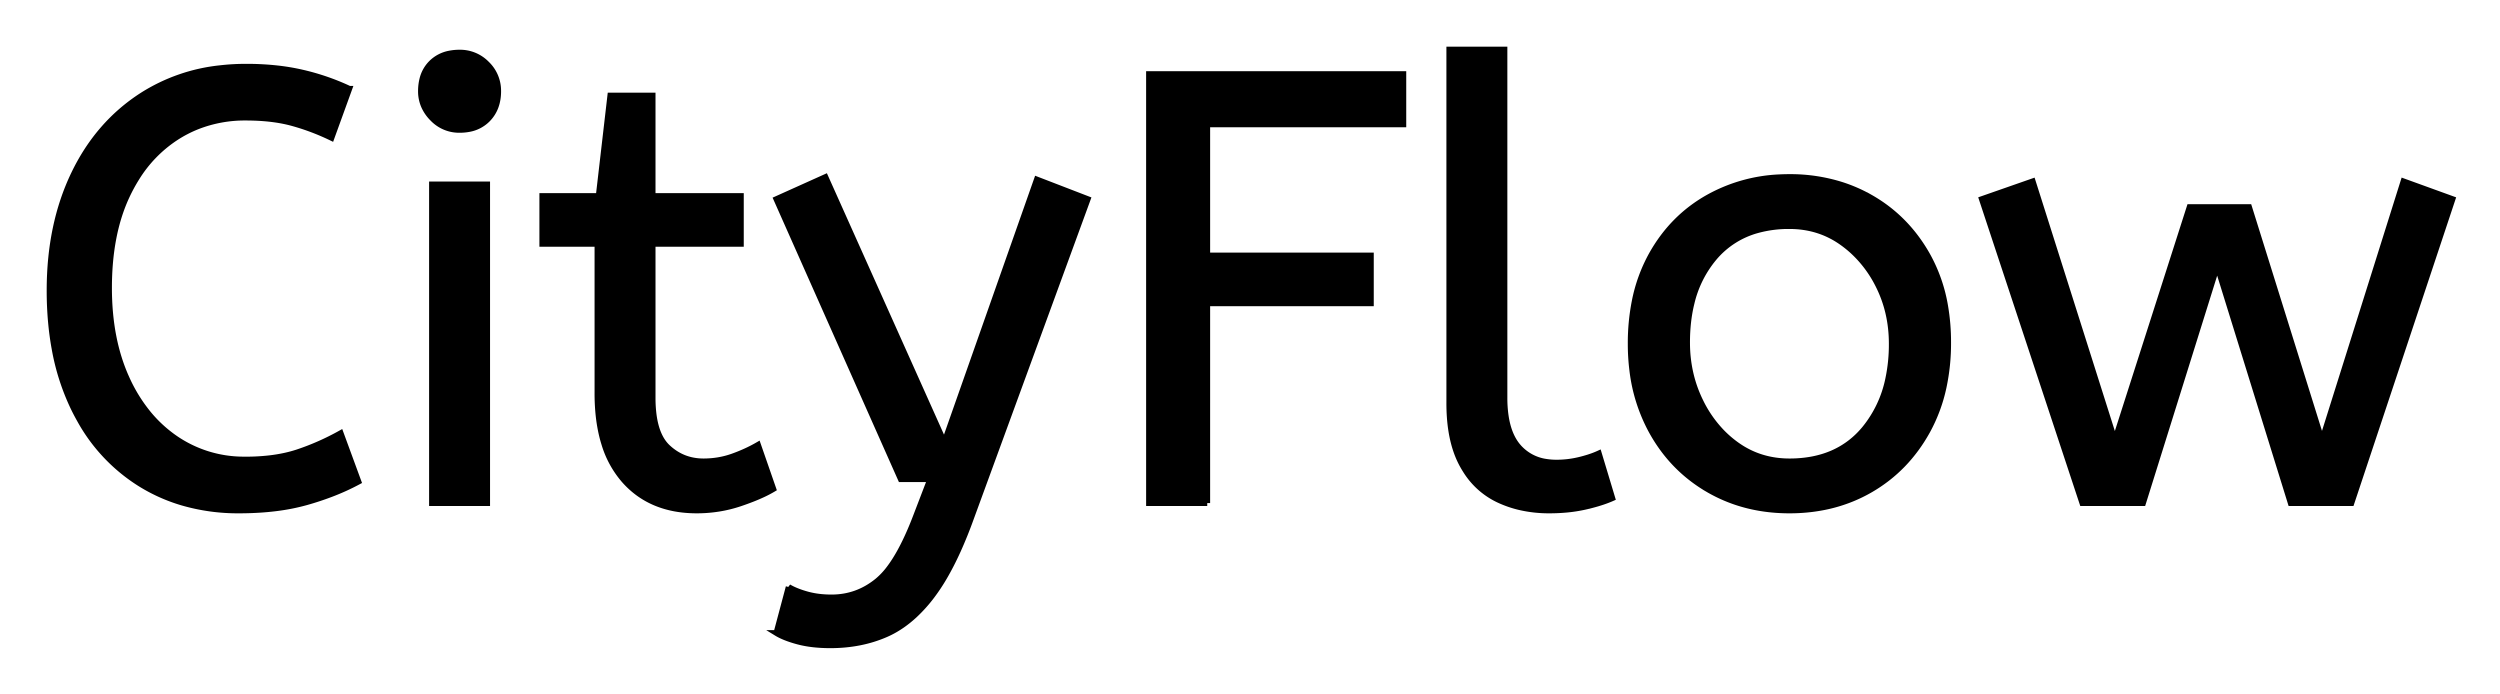 <svg xmlns="http://www.w3.org/2000/svg" role="img" viewBox="-8.09 -8.09 407.94 113.19"><title>CityFlow logo</title><path d="M341.601 74h-9.9l-16.4-49.6 8.3-2.9 13.4 42.3 12.2-38.1h9.7l11.9 38.1 13.3-42.3 8 2.9-16.5 49.6h-9.9l-12-38.7-12.1 38.7zm-223 21.2l2-7.5a9.908 9.908 0 0 0 1.165.574q.822.345 1.835.626a13.514 13.514 0 0 0 2.278.417 17.358 17.358 0 0 0 1.722.083q4.2 0 7.5-2.7a12.003 12.003 0 0 0 1.933-2.061q1.748-2.311 3.407-6.164a58.58 58.58 0 0 0 .96-2.375l2.3-6h-4.8l-20.3-45.7 8-3.6 19.4 43.3 15.1-42.9 8.3 3.2-19.1 52.2a71.728 71.728 0 0 1-2.053 5.086q-1.103 2.44-2.269 4.428a30.86 30.86 0 0 1-1.978 2.986 24.268 24.268 0 0 1-2.878 3.211q-1.914 1.768-4.018 2.807a14.737 14.737 0 0 1-.604.282q-4.1 1.8-9.1 1.8-3 0-5.25-.6t-3.55-1.4zm70.3-21.2h-9.5V4h41.5v8.2h-32v21.4h26.7v7.8h-26.7V74zm-140-67.6l-2.9 8q-3.1-1.5-6.35-2.4-2.793-.773-6.436-.882a40.705 40.705 0 0 0-1.214-.018 21.173 21.173 0 0 0-7.905 1.455 19.981 19.981 0 0 0-3.545 1.845 21.167 21.167 0 0 0-6.366 6.581 26.978 26.978 0 0 0-1.584 2.919q-2.9 6.2-2.9 15 0 8.4 2.85 14.7a25.677 25.677 0 0 0 3.586 5.828 21.423 21.423 0 0 0 4.314 3.972 19.703 19.703 0 0 0 11.145 3.497 23.894 23.894 0 0 0 .405.003 33.715 33.715 0 0 0 3.971-.222q2.476-.294 4.529-.978 3.6-1.2 7-3.1l2.9 7.9a37.561 37.561 0 0 1-4.495 2.044 47.894 47.894 0 0 1-3.955 1.306 33.592 33.592 0 0 1-4.966.991q-2.481.314-5.279.353a57.414 57.414 0 0 1-.805.006 32.384 32.384 0 0 1-9.325-1.301 27.961 27.961 0 0 1-6.775-3.049 28.6 28.6 0 0 1-9.877-10.445 34.916 34.916 0 0 1-1.023-1.955 37.611 37.611 0 0 1-3.1-9.717q-.775-4.266-.8-9.119a62.816 62.816 0 0 1 0-.314q0-10.7 3.95-18.95t11.2-12.9a29.371 29.371 0 0 1 12.68-4.411 37.292 37.292 0 0 1 4.27-.239 45.639 45.639 0 0 1 5.058.268 35.2 35.2 0 0 1 4.042.682 38.224 38.224 0 0 1 7.474 2.544 35.605 35.605 0 0 1 .226.106zm40.5 49.7V31.7h-9v-7.8h9.2l1.9-16.4h6.9v16.4h14.4v7.8h-14.4v25.1a21.559 21.559 0 0 0 .167 2.796q.474 3.606 2.283 5.304 2.45 2.3 5.85 2.3 2.5 0 4.75-.8t4.15-1.9l2.5 7.2a18.546 18.546 0 0 1-1.619.856q-.801.379-1.747.752a43.365 43.365 0 0 1-2.034.742q-3.4 1.15-7.1 1.15-7.5 0-11.85-4.95a16.116 16.116 0 0 1-3.229-5.902q-.762-2.431-1.006-5.368a34.777 34.777 0 0 1-.115-2.88zm139 1.6V0h9v56.8a20.644 20.644 0 0 0 .188 2.888q.462 3.264 2.062 5.112a7.363 7.363 0 0 0 4.583 2.476 10.724 10.724 0 0 0 1.667.124q1.9 0 3.75-.45a22.192 22.192 0 0 0 1.463-.406q.935-.297 1.687-.644l2.2 7.3q-1.4.622-3.312 1.123a34.978 34.978 0 0 1-1.138.277 23.816 23.816 0 0 1-3.156.485 30.514 30.514 0 0 1-2.694.115 20.862 20.862 0 0 1-4.891-.554 17.544 17.544 0 0 1-3.409-1.196 12.683 12.683 0 0 1-5.325-4.765 15.856 15.856 0 0 1-.525-.885q-1.735-3.146-2.07-7.788a32.105 32.105 0 0 1-.08-2.312zm42.2 14.05a24.559 24.559 0 0 0 4.598 2.09q4.055 1.36 8.702 1.36 7.4 0 13.25-3.4t9.25-9.55a26.255 26.255 0 0 0 2.653-7.141 34.184 34.184 0 0 0 .747-7.309 34.542 34.542 0 0 0-.485-5.909 25.795 25.795 0 0 0-2.965-8.441q-3.45-6.05-9.3-9.35a24.848 24.848 0 0 0-4.642-2.027 27.738 27.738 0 0 0-8.508-1.273 31.325 31.325 0 0 0-1.58.039 26.169 26.169 0 0 0-11.62 3.261q-5.9 3.3-9.3 9.4a26.023 26.023 0 0 0-2.75 7.59 35.006 35.006 0 0 0-.65 6.91 34.82 34.82 0 0 0 .265 4.354 27.451 27.451 0 0 0 3.085 9.796q3.35 6.15 9.25 9.6zM71.401 74h-9V22h9v52zm212.5-6.8q7.9 0 12.3-5.35a18.802 18.802 0 0 0 3.819-8.09 27.105 27.105 0 0 0 .581-5.76q0-5.2-2.2-9.55a19.198 19.198 0 0 0-4.172-5.569 18.17 18.17 0 0 0-1.778-1.431q-3.75-2.65-8.55-2.65a19.249 19.249 0 0 0-5.226.672A14.037 14.037 0 0 0 271.601 34a17.878 17.878 0 0 0-3.674 7.374q-.726 2.932-.726 6.426 0 5.2 2.2 9.65a19.437 19.437 0 0 0 3.53 5.04 17.627 17.627 0 0 0 2.42 2.06q3.75 2.65 8.55 2.65zM62.538 11.288a5.973 5.973 0 0 0 4.363 1.812 8.175 8.175 0 0 0 1.496-.131 5.647 5.647 0 0 0 3.104-1.619q1.7-1.75 1.7-4.55a7.26 7.26 0 0 0-.001-.081 6.06 6.06 0 0 0-1.849-4.369 7.395 7.395 0 0 0-.058-.057A6.059 6.059 0 0 0 66.901.5a8.264 8.264 0 0 0-1.656.158A5.661 5.661 0 0 0 62.301 2.2a5.588 5.588 0 0 0-1.471 2.632 7.987 7.987 0 0 0-.229 1.968 5.992 5.992 0 0 0 .492 2.419 6.643 6.643 0 0 0 1.358 1.981 7.466 7.466 0 0 0 .087.088z" vector-effect="non-scaling-stroke" fill="#000" fill-rule="evenodd" stroke="#000" stroke-linecap="round" stroke-width=".25mm"/></svg>